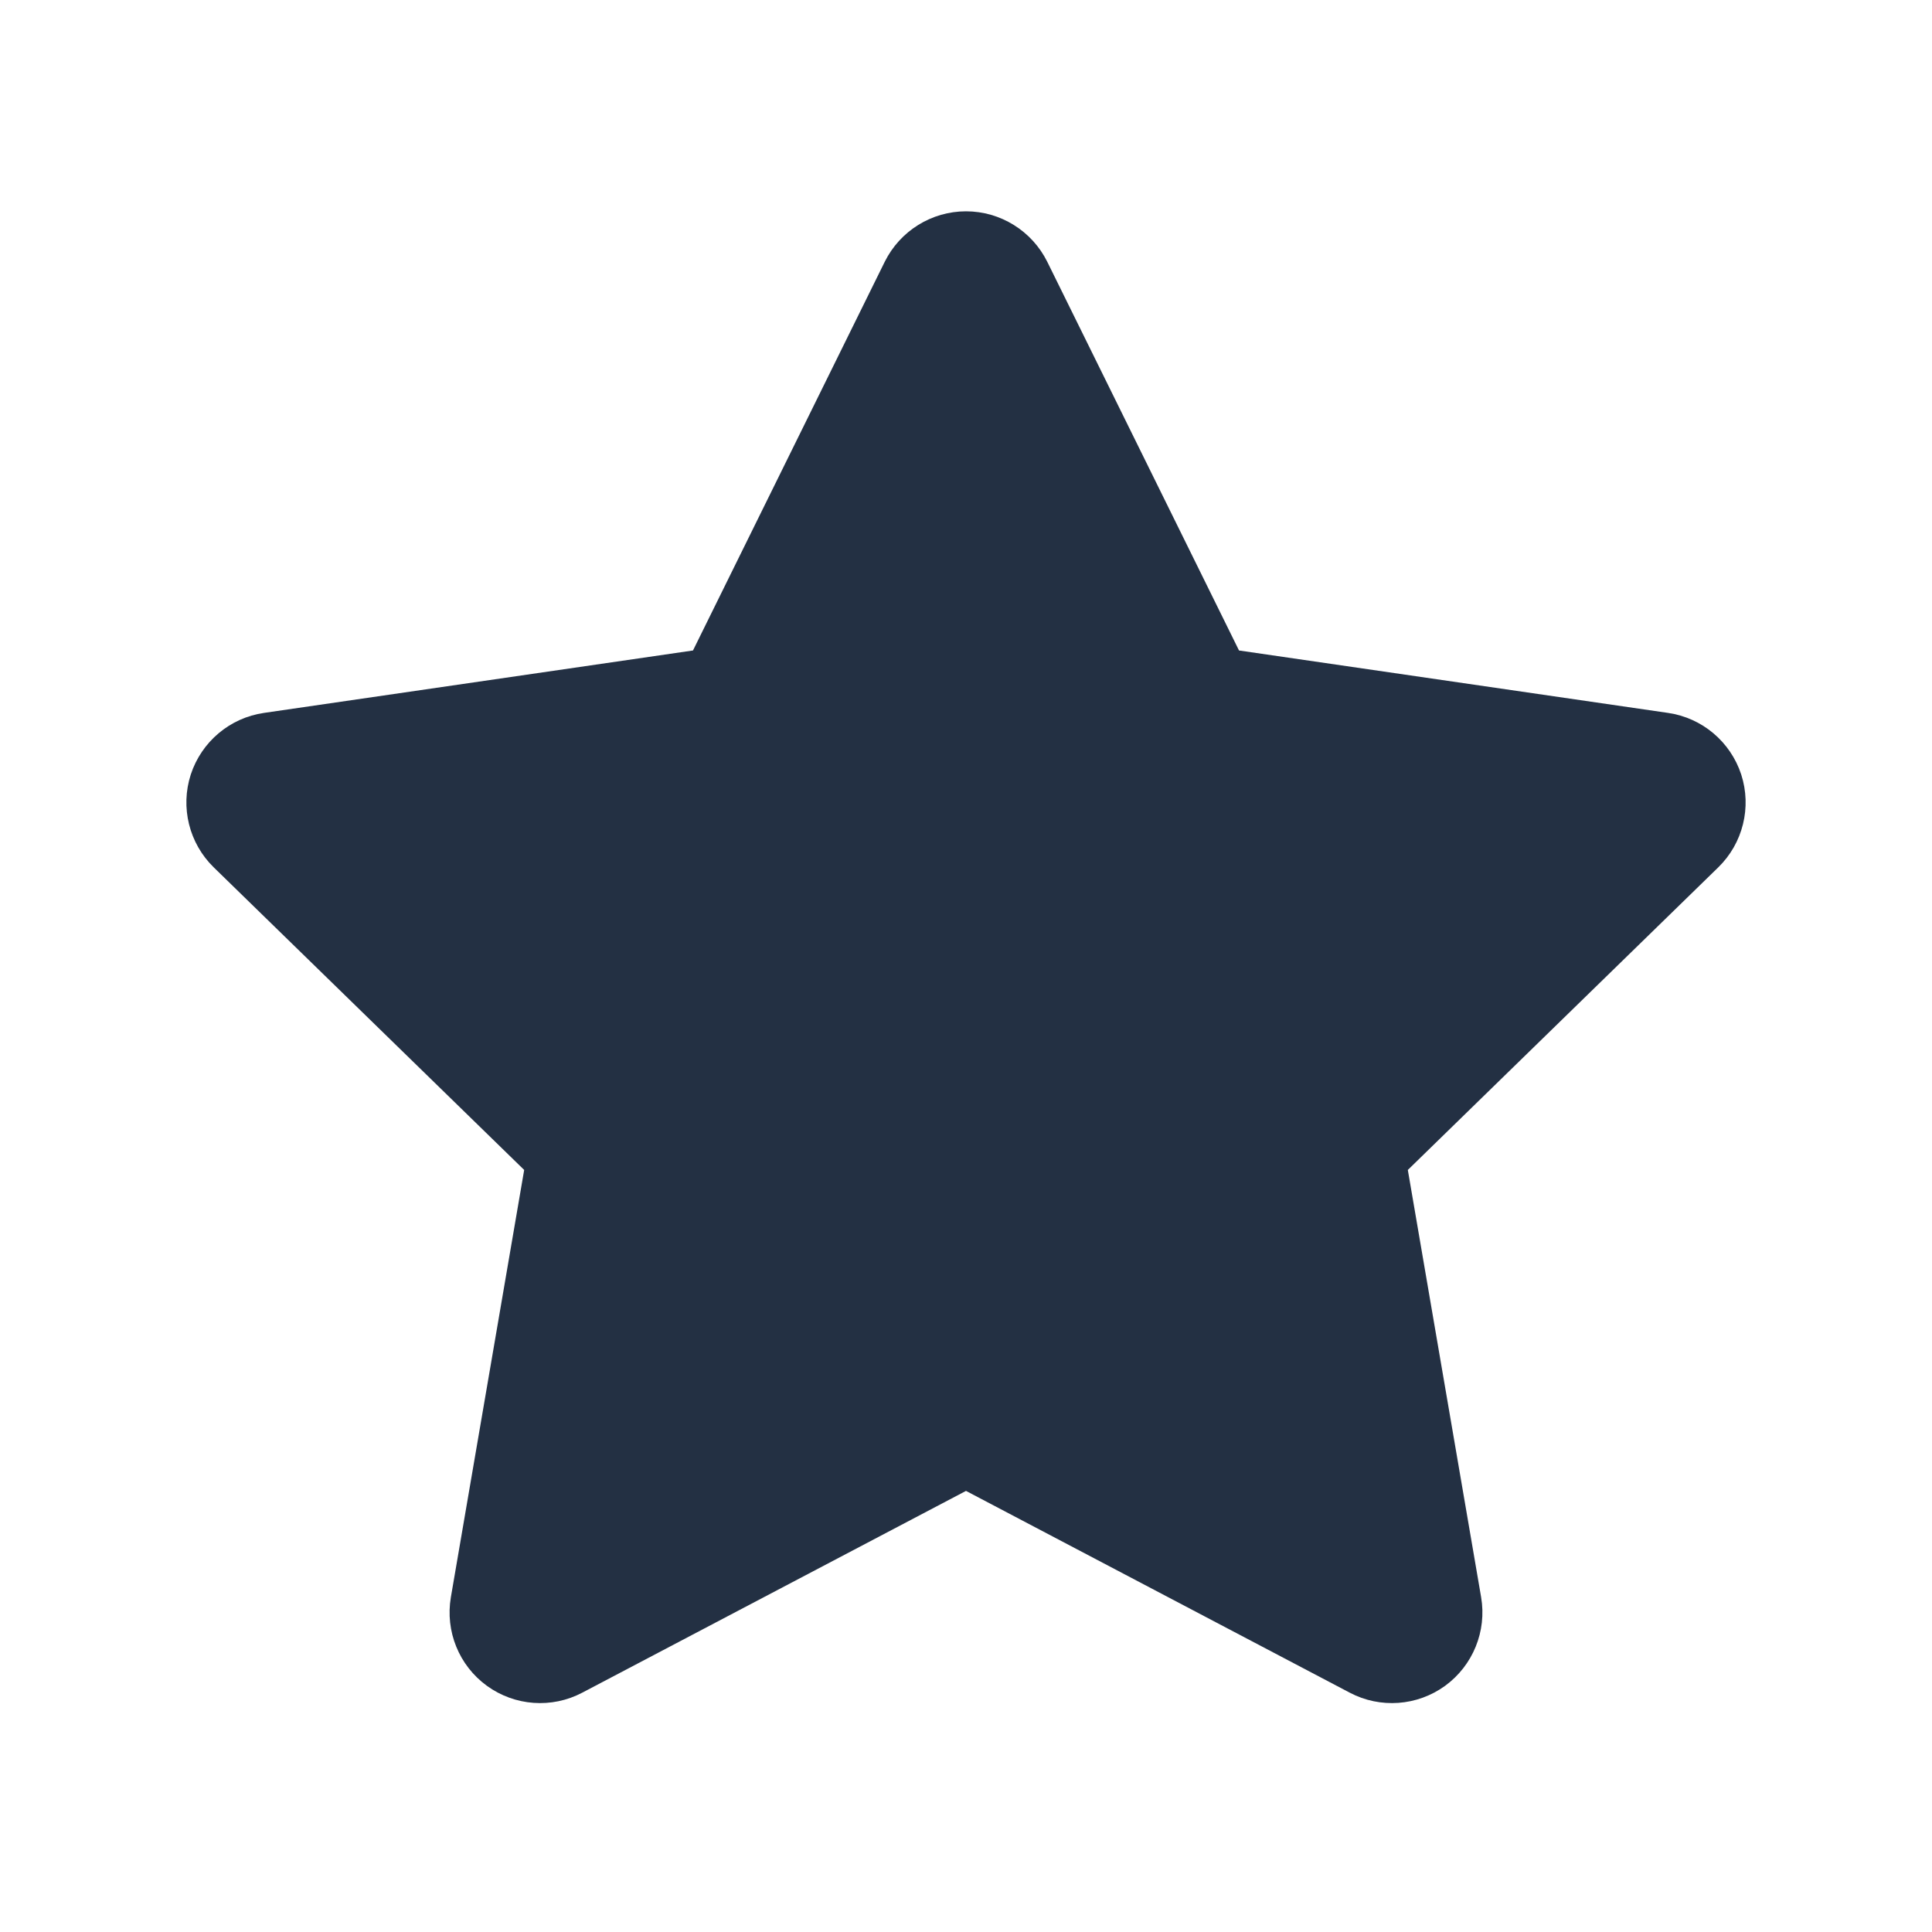 <svg width="16" height="16" viewBox="0 0 16 16" fill="none" xmlns="http://www.w3.org/2000/svg">
<path fill-rule="evenodd" clip-rule="evenodd" d="M8.673 2.168C8.546 1.912 8.285 1.75 8 1.75C7.715 1.75 7.454 1.912 7.327 2.168L5.739 5.387L2.186 5.904C1.903 5.945 1.669 6.143 1.58 6.414C1.492 6.686 1.566 6.984 1.77 7.183L4.341 9.689L3.734 13.227C3.686 13.509 3.801 13.793 4.032 13.961C4.263 14.129 4.57 14.151 4.822 14.018L8 12.347L11.178 14.018C11.43 14.151 11.737 14.129 11.968 13.961C12.198 13.793 12.314 13.509 12.266 13.227L11.659 9.689L14.23 7.183C14.434 6.984 14.508 6.686 14.42 6.414C14.331 6.143 14.097 5.945 13.814 5.904L10.261 5.387L8.673 2.168Z" fill="#233043"/>
</svg>
